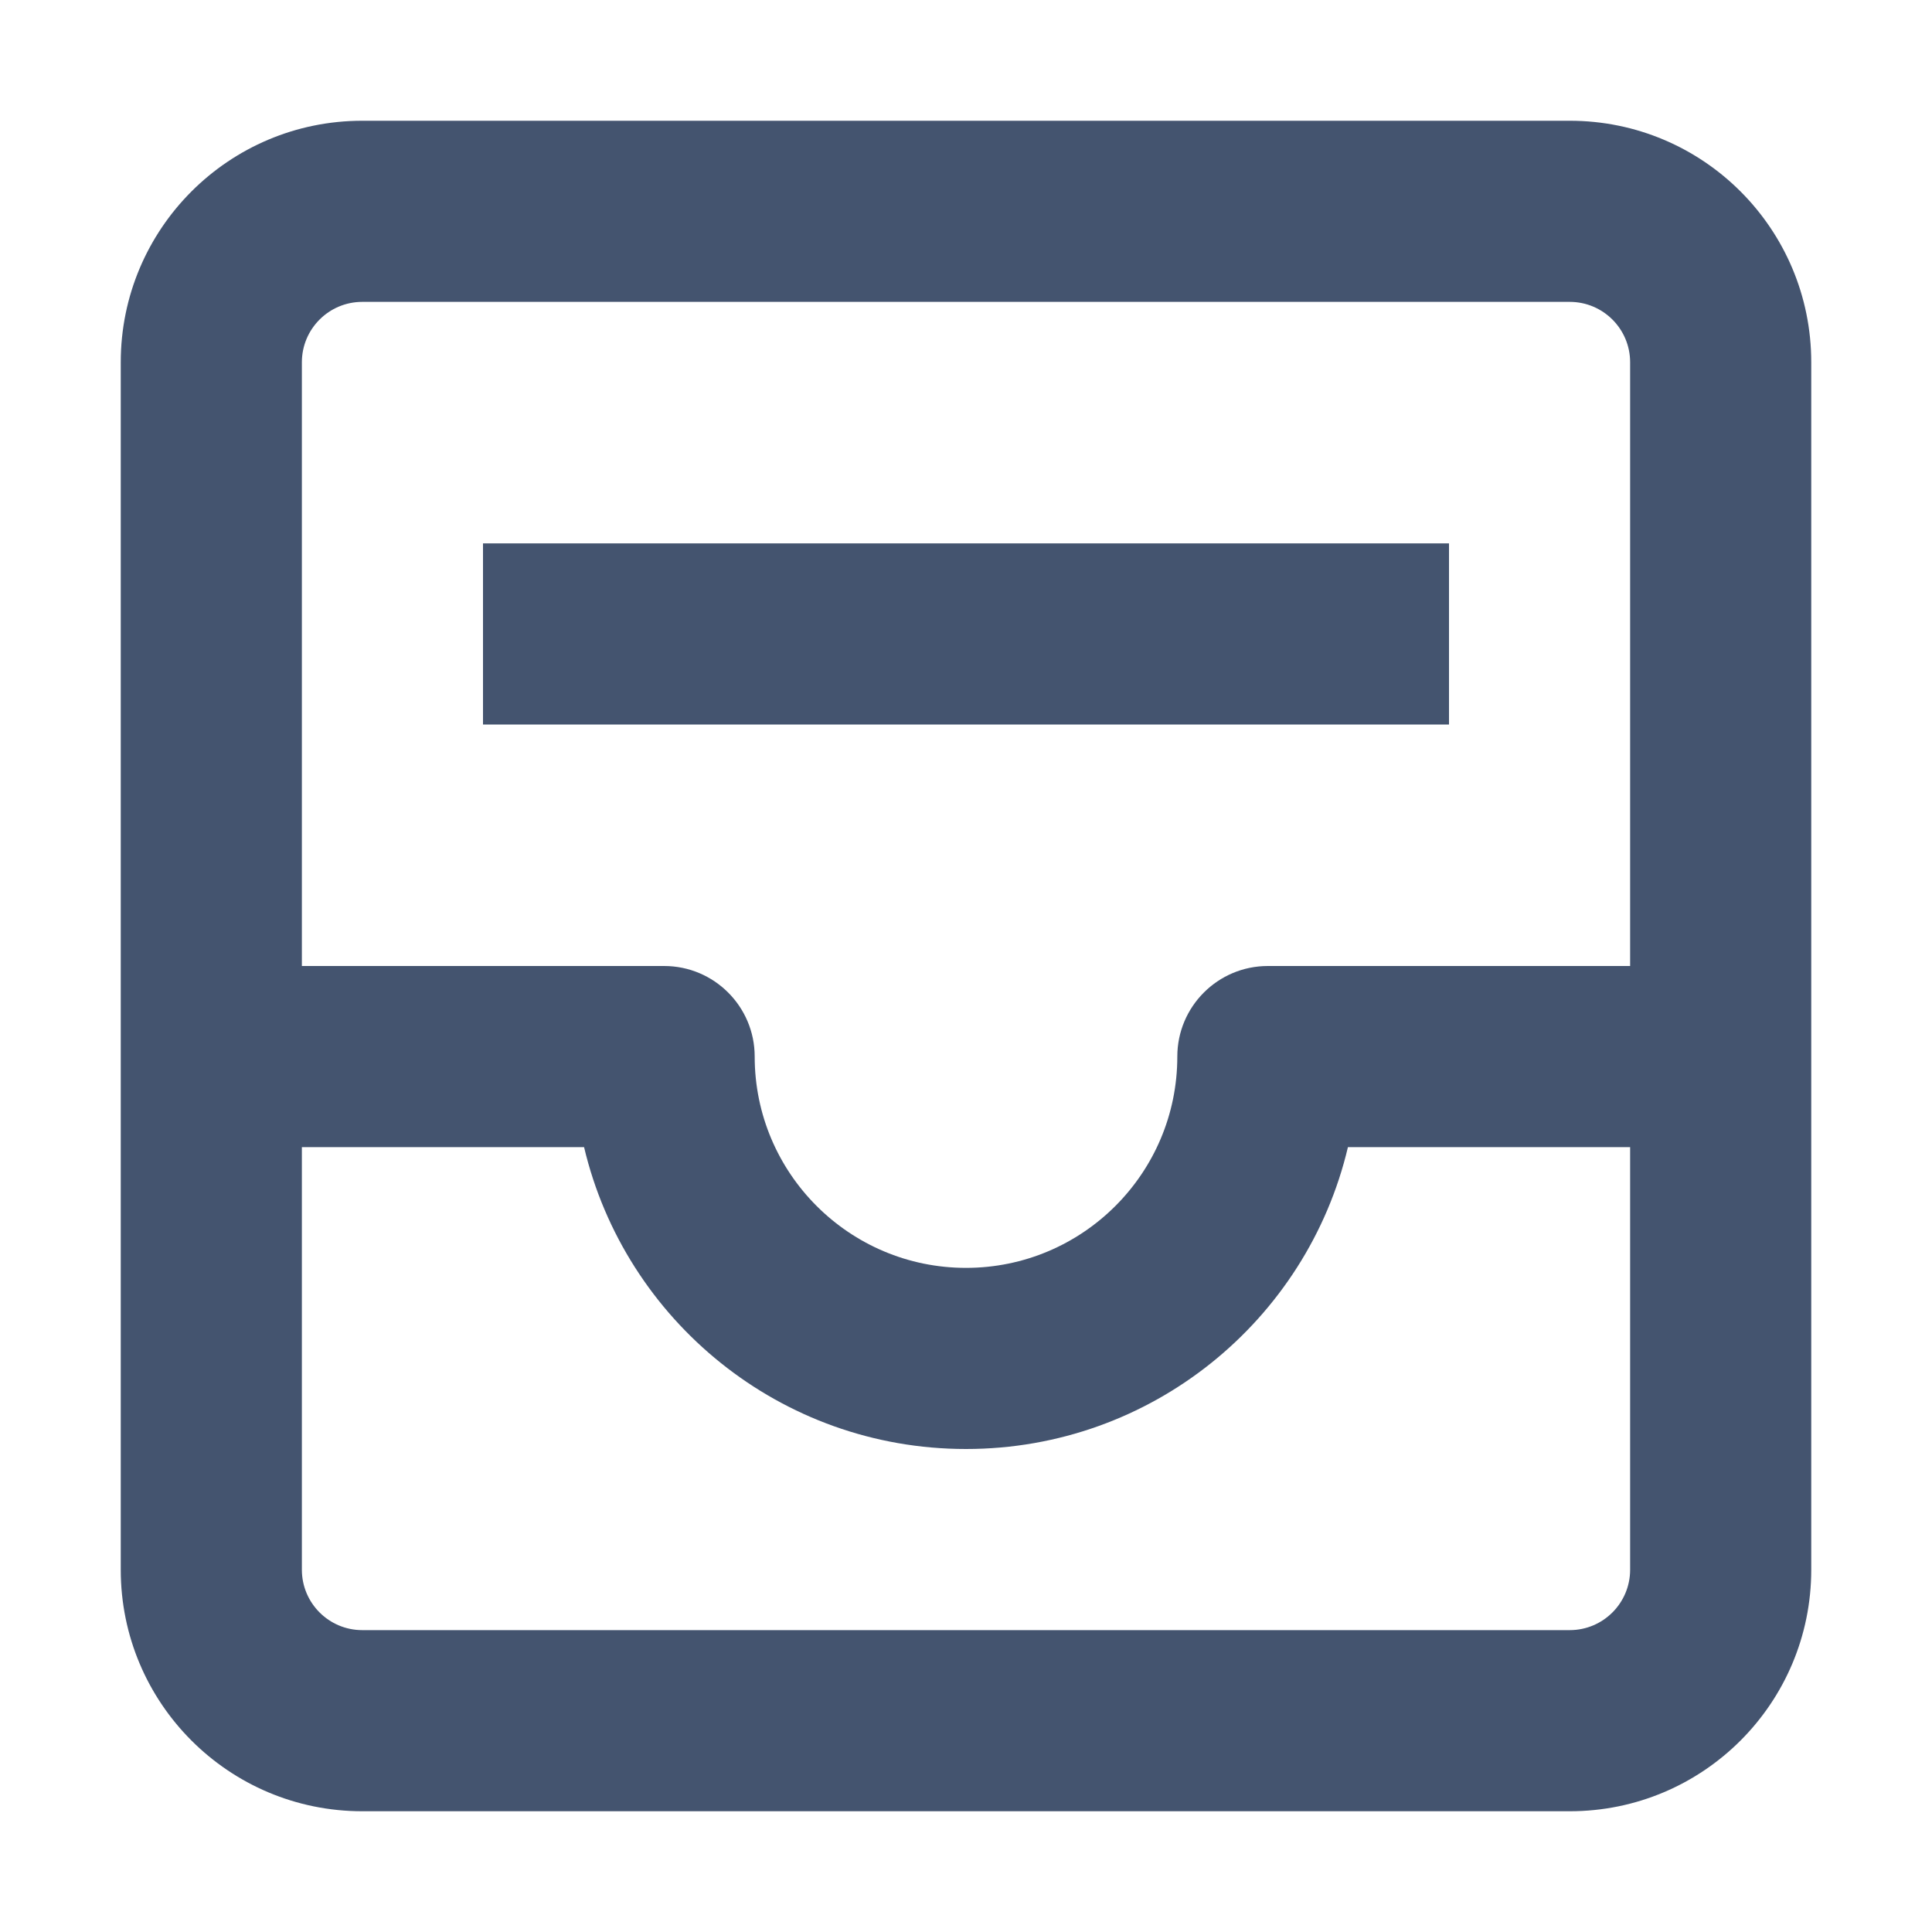 <svg width="16" height="16" viewBox="0 0 16 16" fill="none" xmlns="http://www.w3.org/2000/svg">
<path fill-rule="evenodd" clip-rule="evenodd" d="M1 3C1 1.895 1.895 1 3 1H13C14.105 1 15 1.895 15 3V13C15 14.105 14.105 15 13 15H3C1.895 15 1 14.105 1 13V3ZM3 2.5C2.724 2.5 2.5 2.724 2.5 3V8H5.5C5.914 8 6.25 8.336 6.25 8.75C6.25 9.716 7.034 10.5 8 10.5C8.966 10.5 9.75 9.716 9.75 8.75C9.75 8.336 10.086 8 10.5 8H13.5V3C13.5 2.724 13.276 2.5 13 2.5H3ZM13.5 9.5H11.163C10.825 10.933 9.537 12 8 12C6.463 12 5.176 10.933 4.837 9.5H2.5V13C2.5 13.276 2.724 13.5 3 13.5H13C13.276 13.5 13.5 13.276 13.5 13V9.5ZM12 6H4V4.5H12V6Z" fill="#44546F"/>
</svg>
